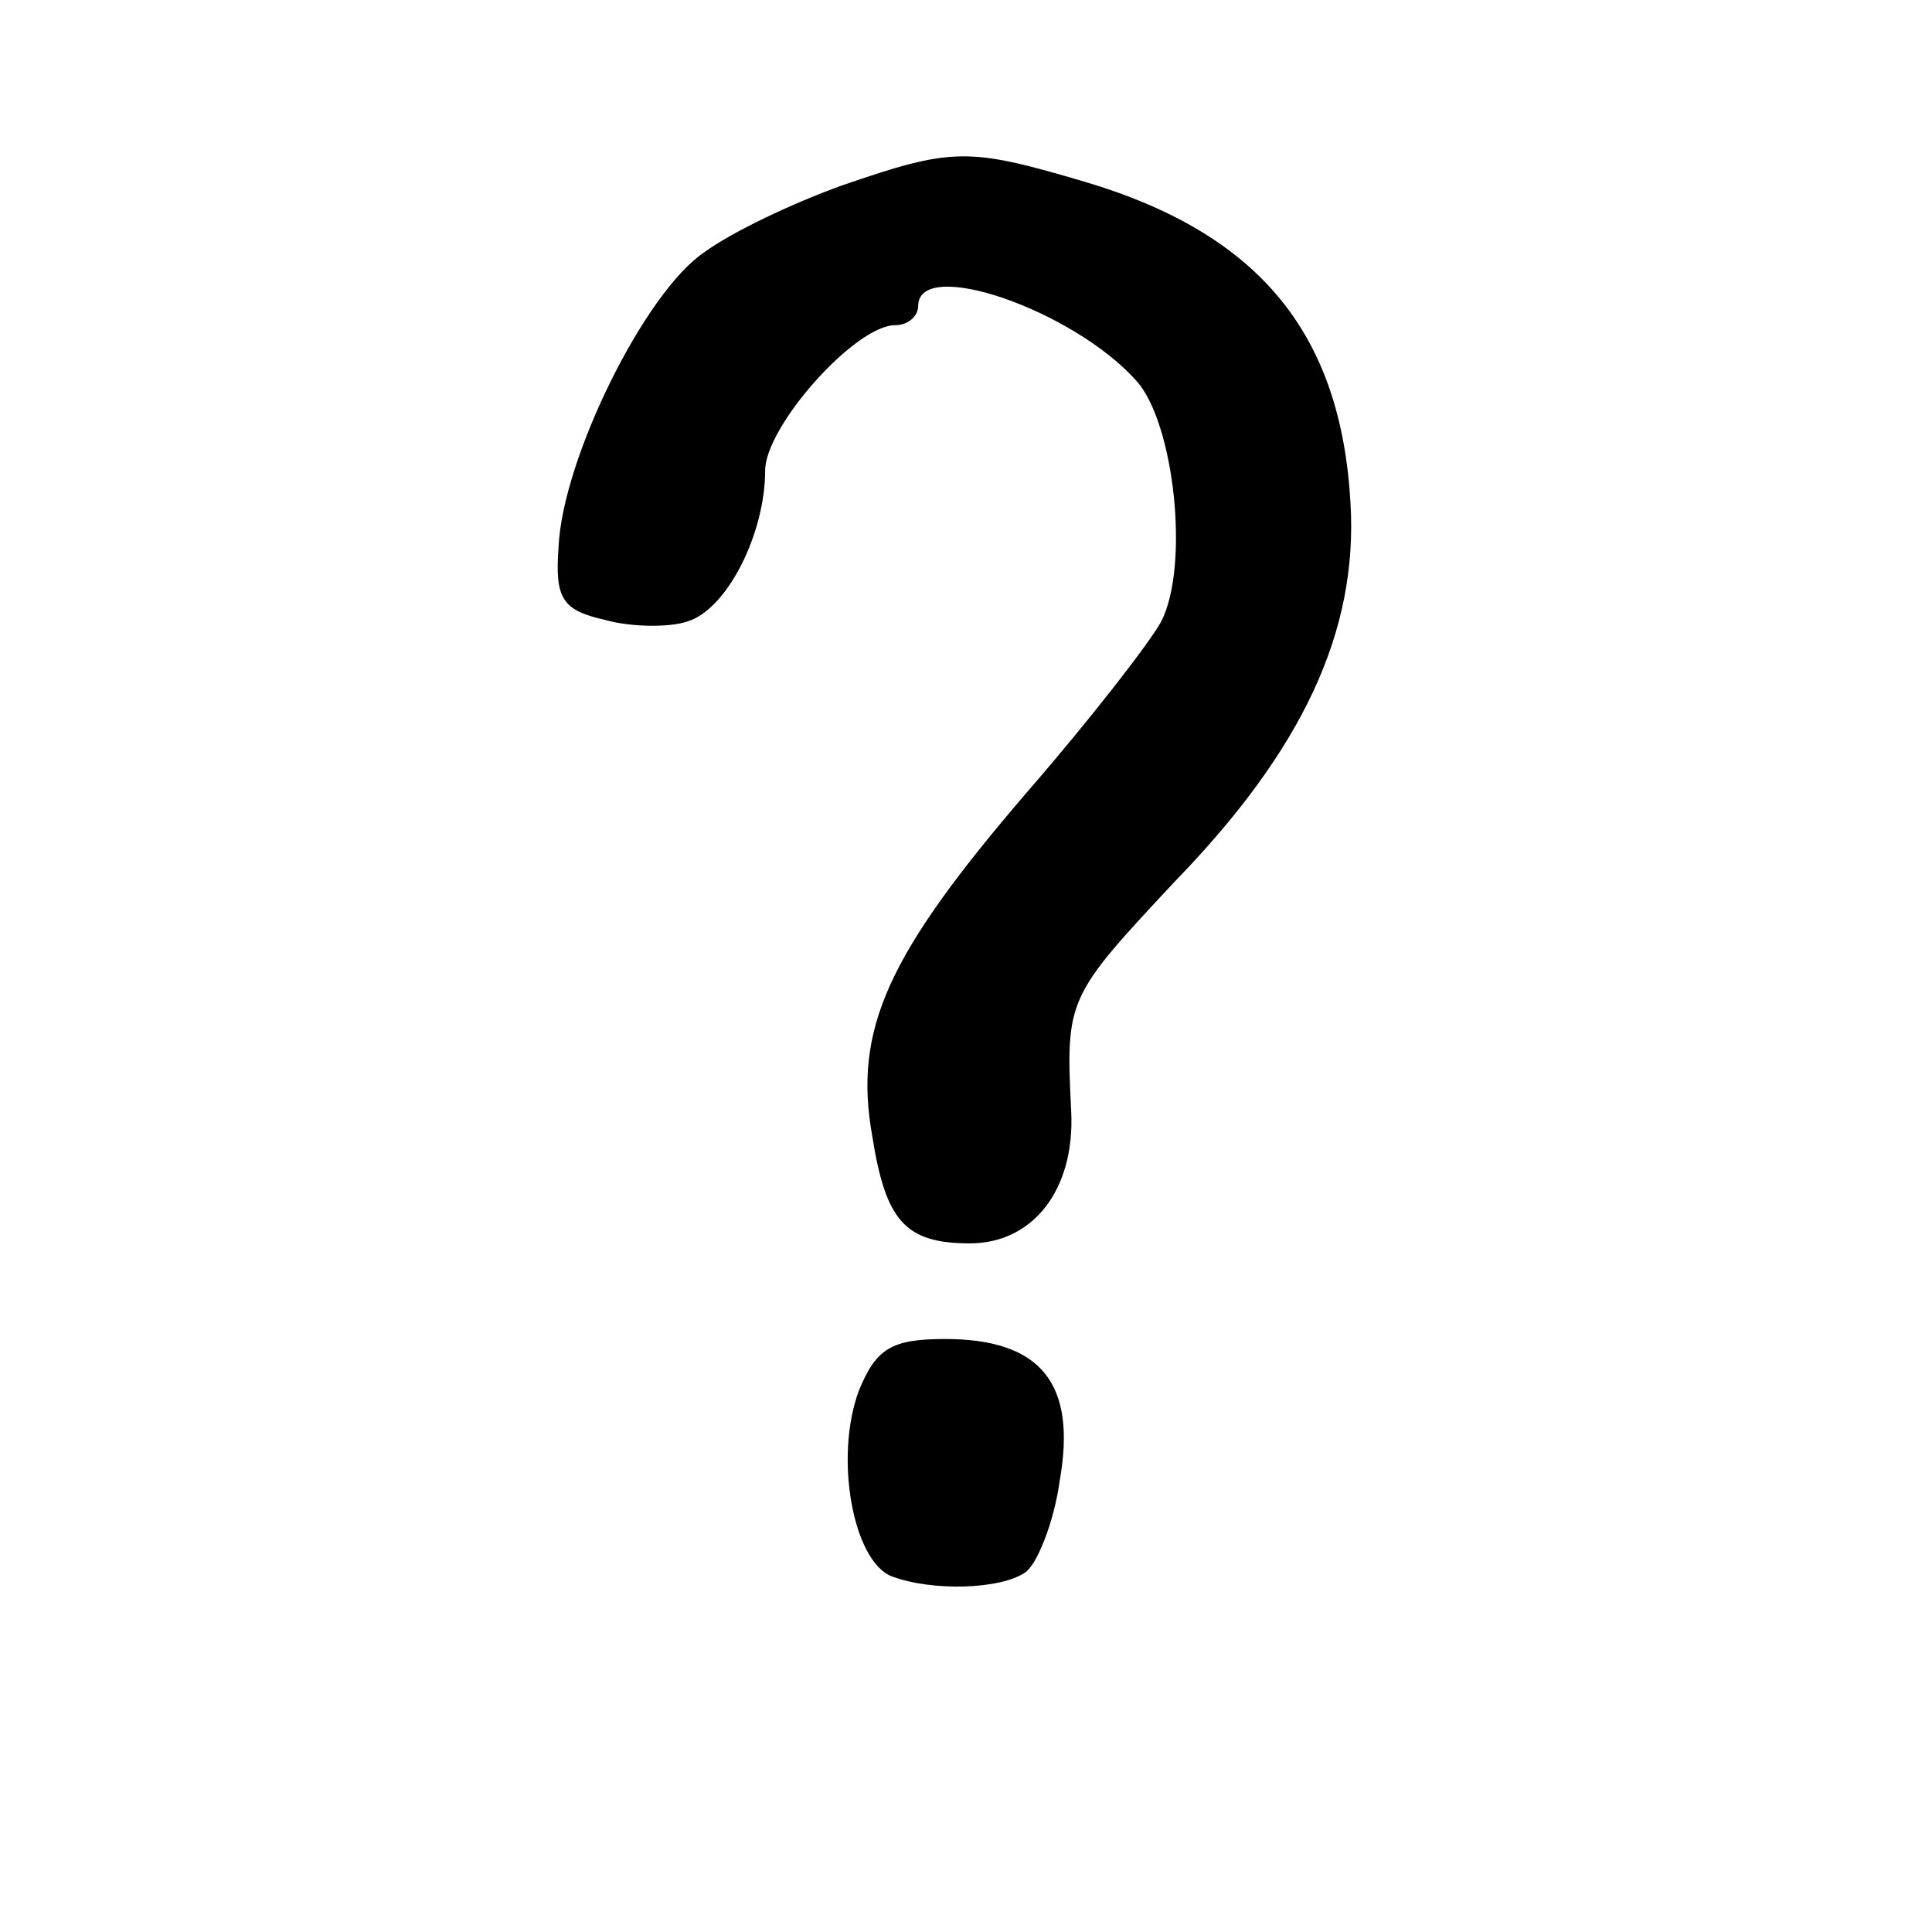 <?xml version="1.0" standalone="no"?>
<!DOCTYPE svg PUBLIC "-//W3C//DTD SVG 20010904//EN"
 "http://www.w3.org/TR/2001/REC-SVG-20010904/DTD/svg10.dtd">
<svg version="1.0" xmlns="http://www.w3.org/2000/svg"
 width="101pt" height="101pt" viewBox="0 0 101 101"
 preserveAspectRatio="xMidYMid meet">
<g transform="translate(0,101) scale(0.1,-0.1)"
fill="#000000" stroke="none">
<path d="M440 913 c-25 -9 -57 -24 -72 -35 -31 -21 -74 -108 -76 -154 -2 -27
2 -33 24 -38 14 -4 34 -4 43 -1 21 6 41 46 41 79 0 23 47 76 68 76 7 0 12 5
12 10 0 26 81 -2 114 -39 20 -22 28 -97 13 -126 -6 -11 -37 -51 -70 -89 -73
-85 -91 -124 -81 -180 7 -44 17 -56 51 -56 33 0 55 28 53 69 -3 59 -2 60 54
120 67 69 96 131 92 198 -5 89 -48 141 -139 168 -61 18 -69 18 -127 -2z"/>
<path d="M449 283 c-13 -35 -3 -89 17 -97 21 -8 57 -7 70 2 6 4 15 26 18 48 9
51 -10 74 -60 74 -28 0 -36 -5 -45 -27z"/>
</g>
</svg>

